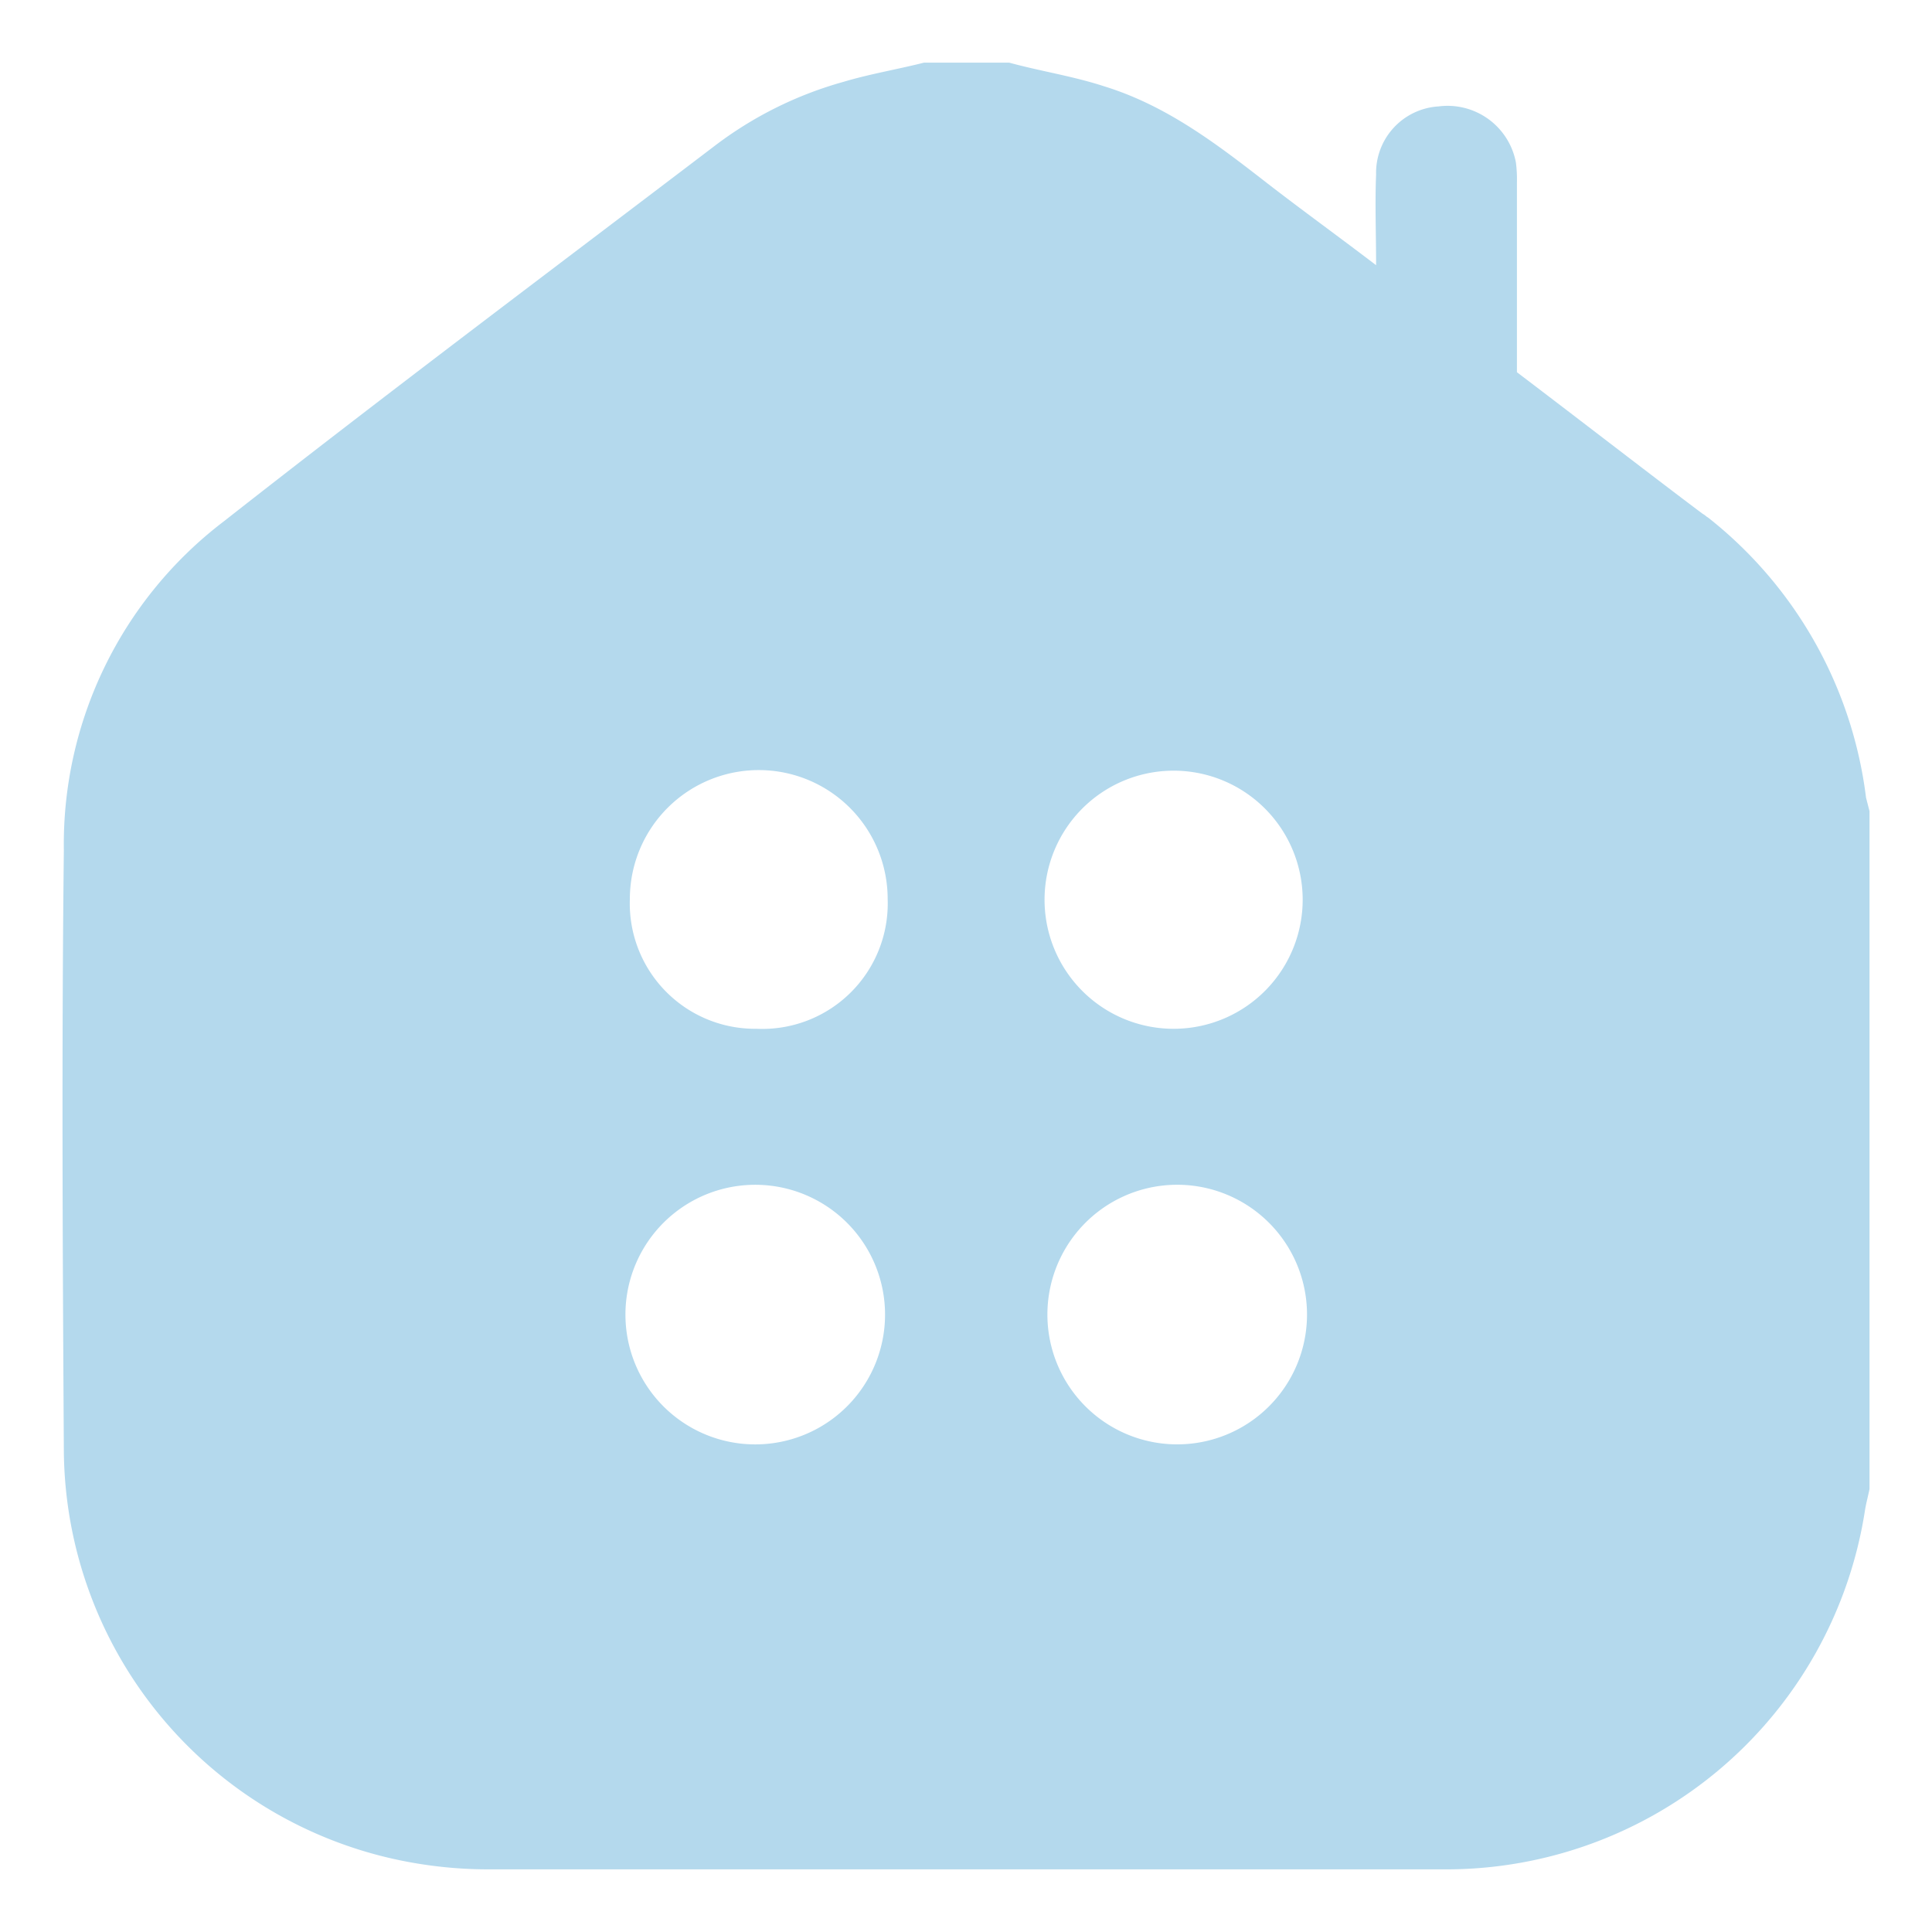 <svg id="Layer_1" data-name="Layer 1" xmlns="http://www.w3.org/2000/svg" viewBox="0 0 128 128">
    <path fill="#b4d9ed"
        d="M123.63,52.85a28,28,0,0,0-10.44-18.54.67.67,0,0,0-.11-.07,1.76,1.76,0,0,0-.29-.21c-3.24-2.43-7.85-6-12.29-9.37,0-4.22,0-8.42,0-12.57a8.54,8.54,0,0,0-.07-1.34,4.61,4.61,0,0,0-5.12-3.7,4.41,4.41,0,0,0-4.14,4.52c-.08,1.93,0,3.85,0,6-2.53-1.93-4.9-3.64-7.2-5.42C80.64,9.56,77.31,7,73.16,5.72c-2.08-.68-4.22-1-6.3-1.57H61.22c-1.78.45-3.55.74-5.33,1.27a25.26,25.26,0,0,0-8.6,4.29C36.47,17.94,25.58,26.1,14.83,34.54a26.89,26.89,0,0,0-10.6,21.8c-.15,13.26-.08,26.53,0,39.79A27.93,27.93,0,0,0,27.28,123.4a29,29,0,0,0,5.12.45H95.7a28.08,28.08,0,0,0,27.86-23.79c.07-.45.22-1,.3-1.41V53.74ZM50.33,95.69a8.6,8.6,0,1,1,0-17.19,8.6,8.6,0,0,1,0,17.19Zm-.21-27.53a8.3,8.3,0,0,1-8.39-8.6,8.54,8.54,0,0,1,17.08,0A8.31,8.31,0,0,1,50.12,68.16ZM77.76,95.69a8.6,8.6,0,0,1-.11-17.19,8.6,8.6,0,1,1,.11,17.19Zm.1-27.53a8.55,8.55,0,1,1-.21-17.1,8.55,8.55,0,1,1,.21,17.1Z" />
</svg>
